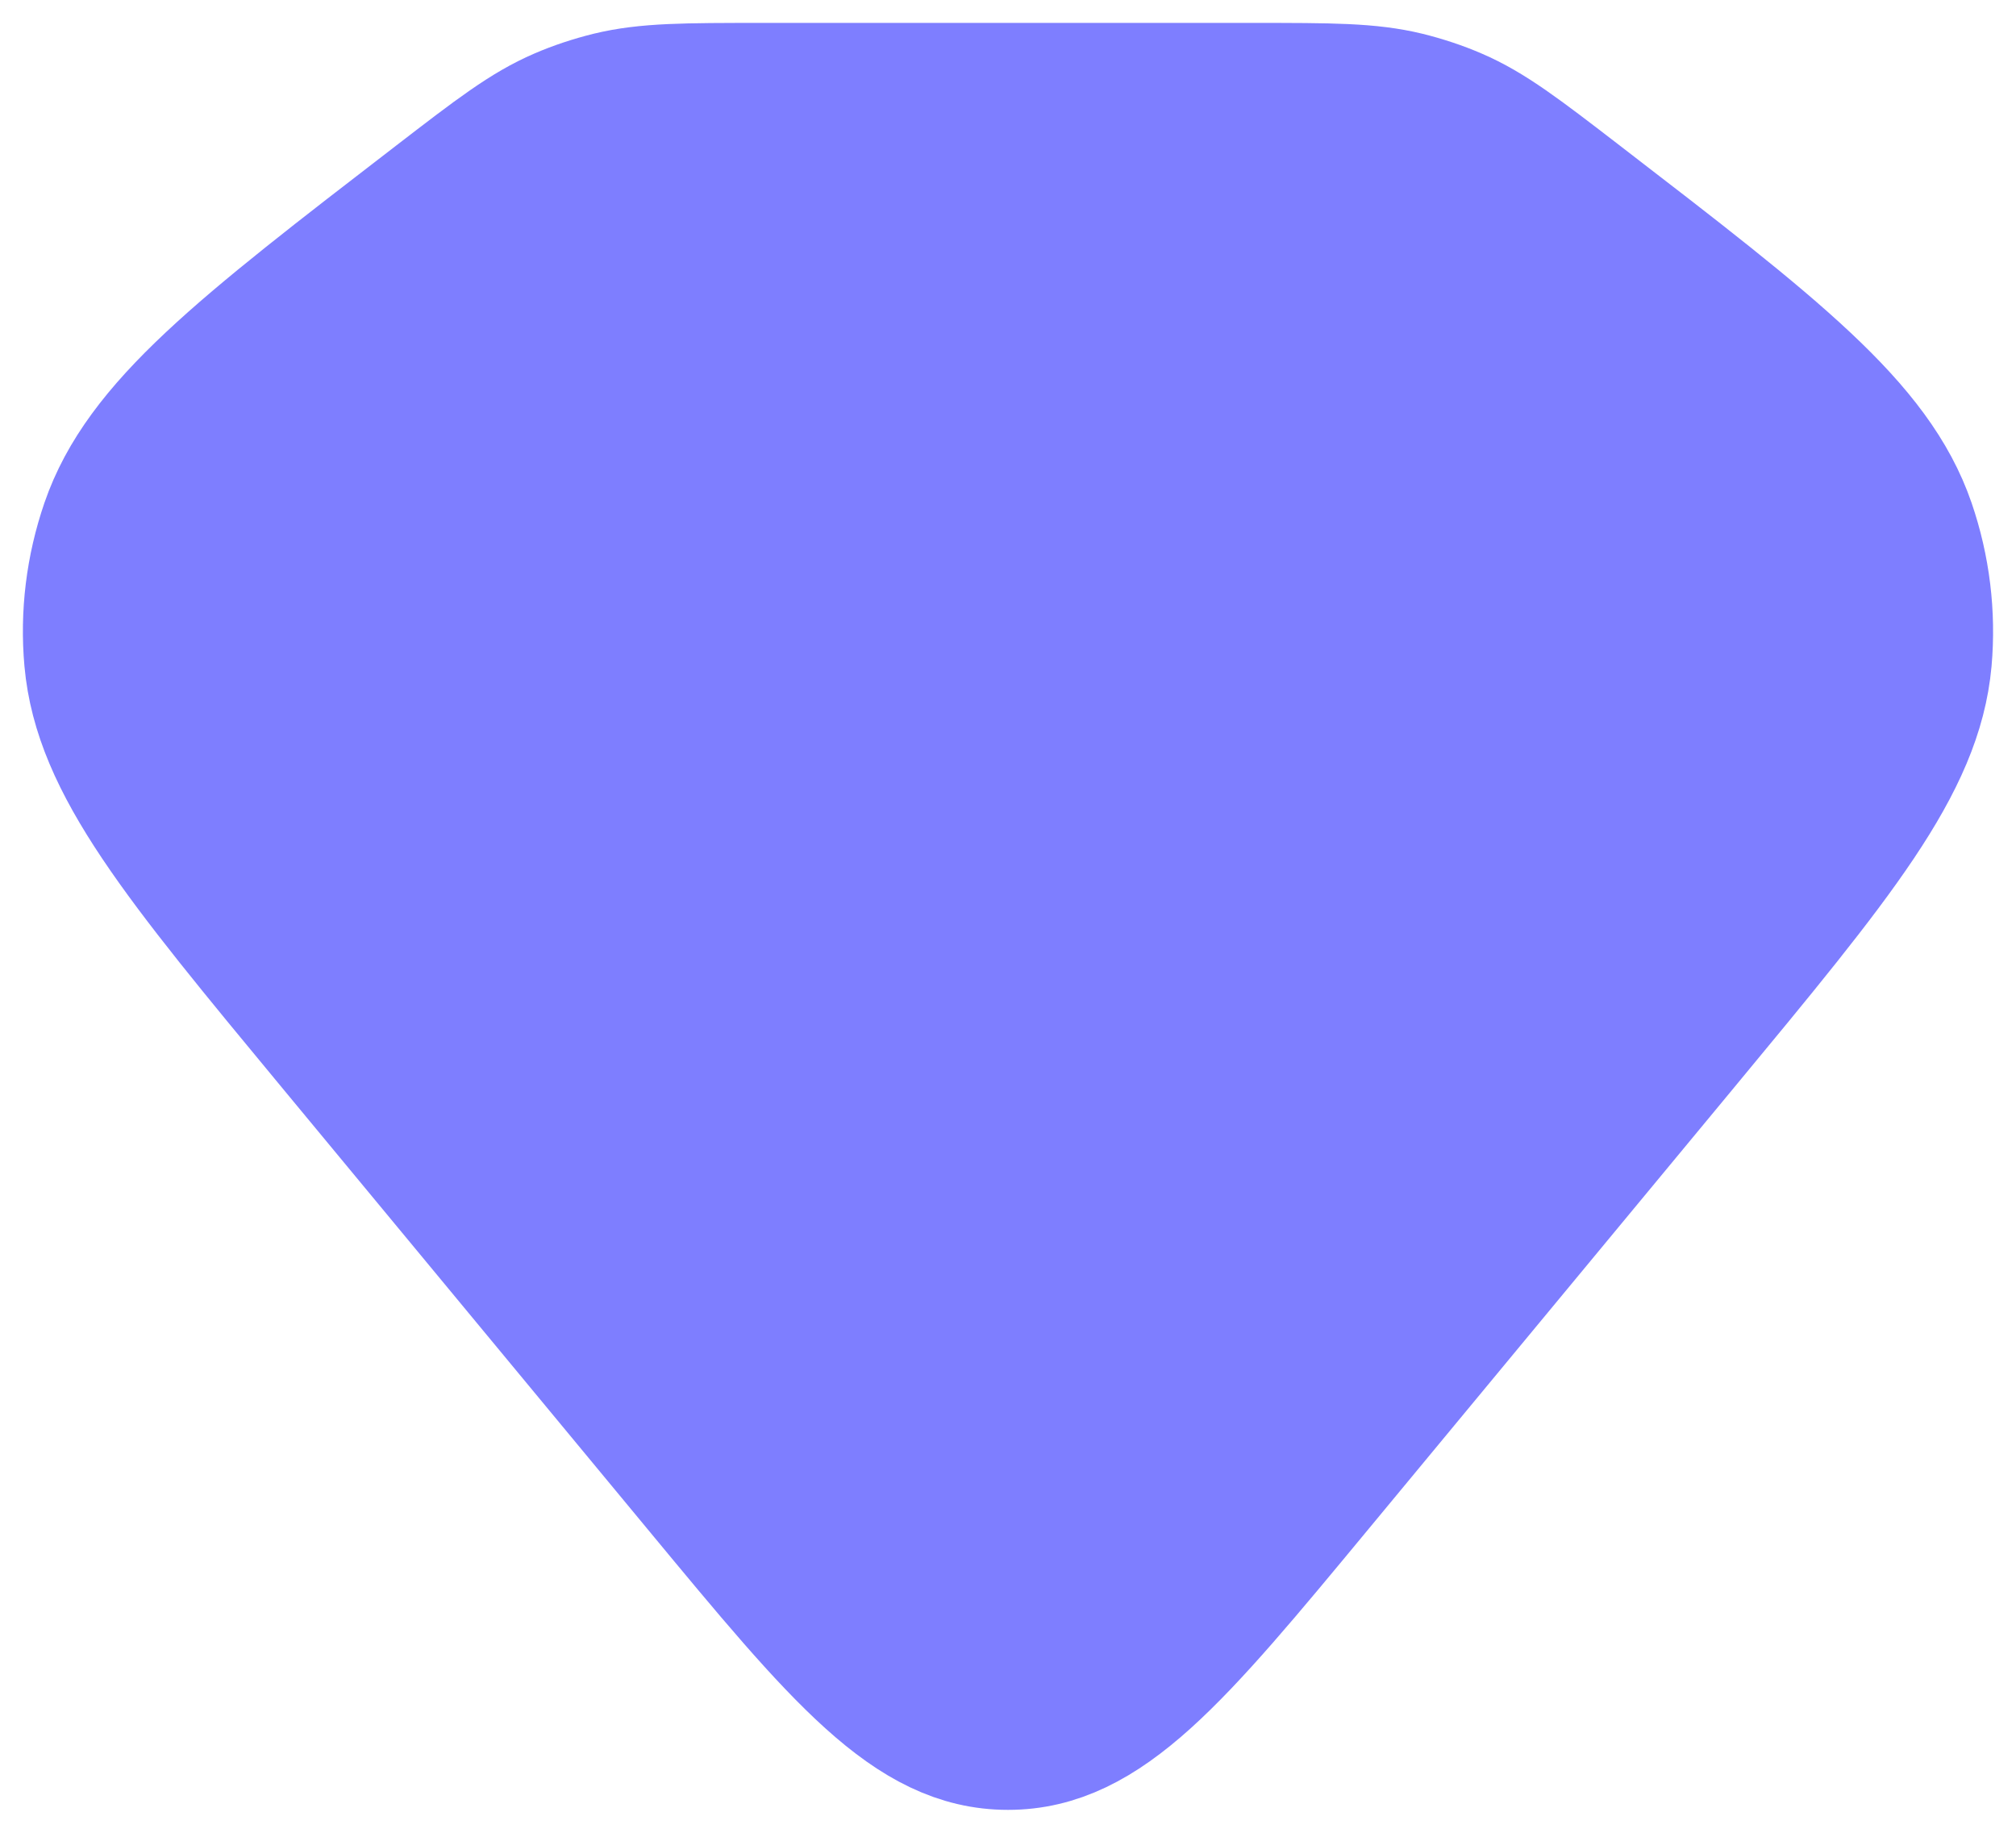 <svg width="22" height="20" viewBox="0 0 22 20" fill="none" xmlns="http://www.w3.org/2000/svg">
<path d="M4.782 2.182C5.43 1.683 5.754 1.434 6.128 1.273C6.297 1.2 6.474 1.142 6.655 1.097C7.054 1 7.477 1 8.323 1H13.677C14.523 1 14.946 1 15.345 1.097C15.526 1.142 15.703 1.2 15.872 1.273C16.246 1.434 16.57 1.683 17.218 2.182C19.364 3.834 20.438 4.661 20.806 5.731C20.969 6.207 21.03 6.707 20.986 7.205C20.885 8.323 20.038 9.346 18.343 11.393L14.35 16.215C12.813 18.072 12.044 19 11 19C9.956 19 9.187 18.072 7.65 16.215L3.657 11.393C1.962 9.346 1.115 8.323 1.014 7.205C0.969 6.707 1.031 6.207 1.194 5.731C1.562 4.661 2.636 3.834 4.782 2.182Z" fill="#7E7EFF" stroke="#7E7EFF" stroke-width="1.5"/>
</svg>
